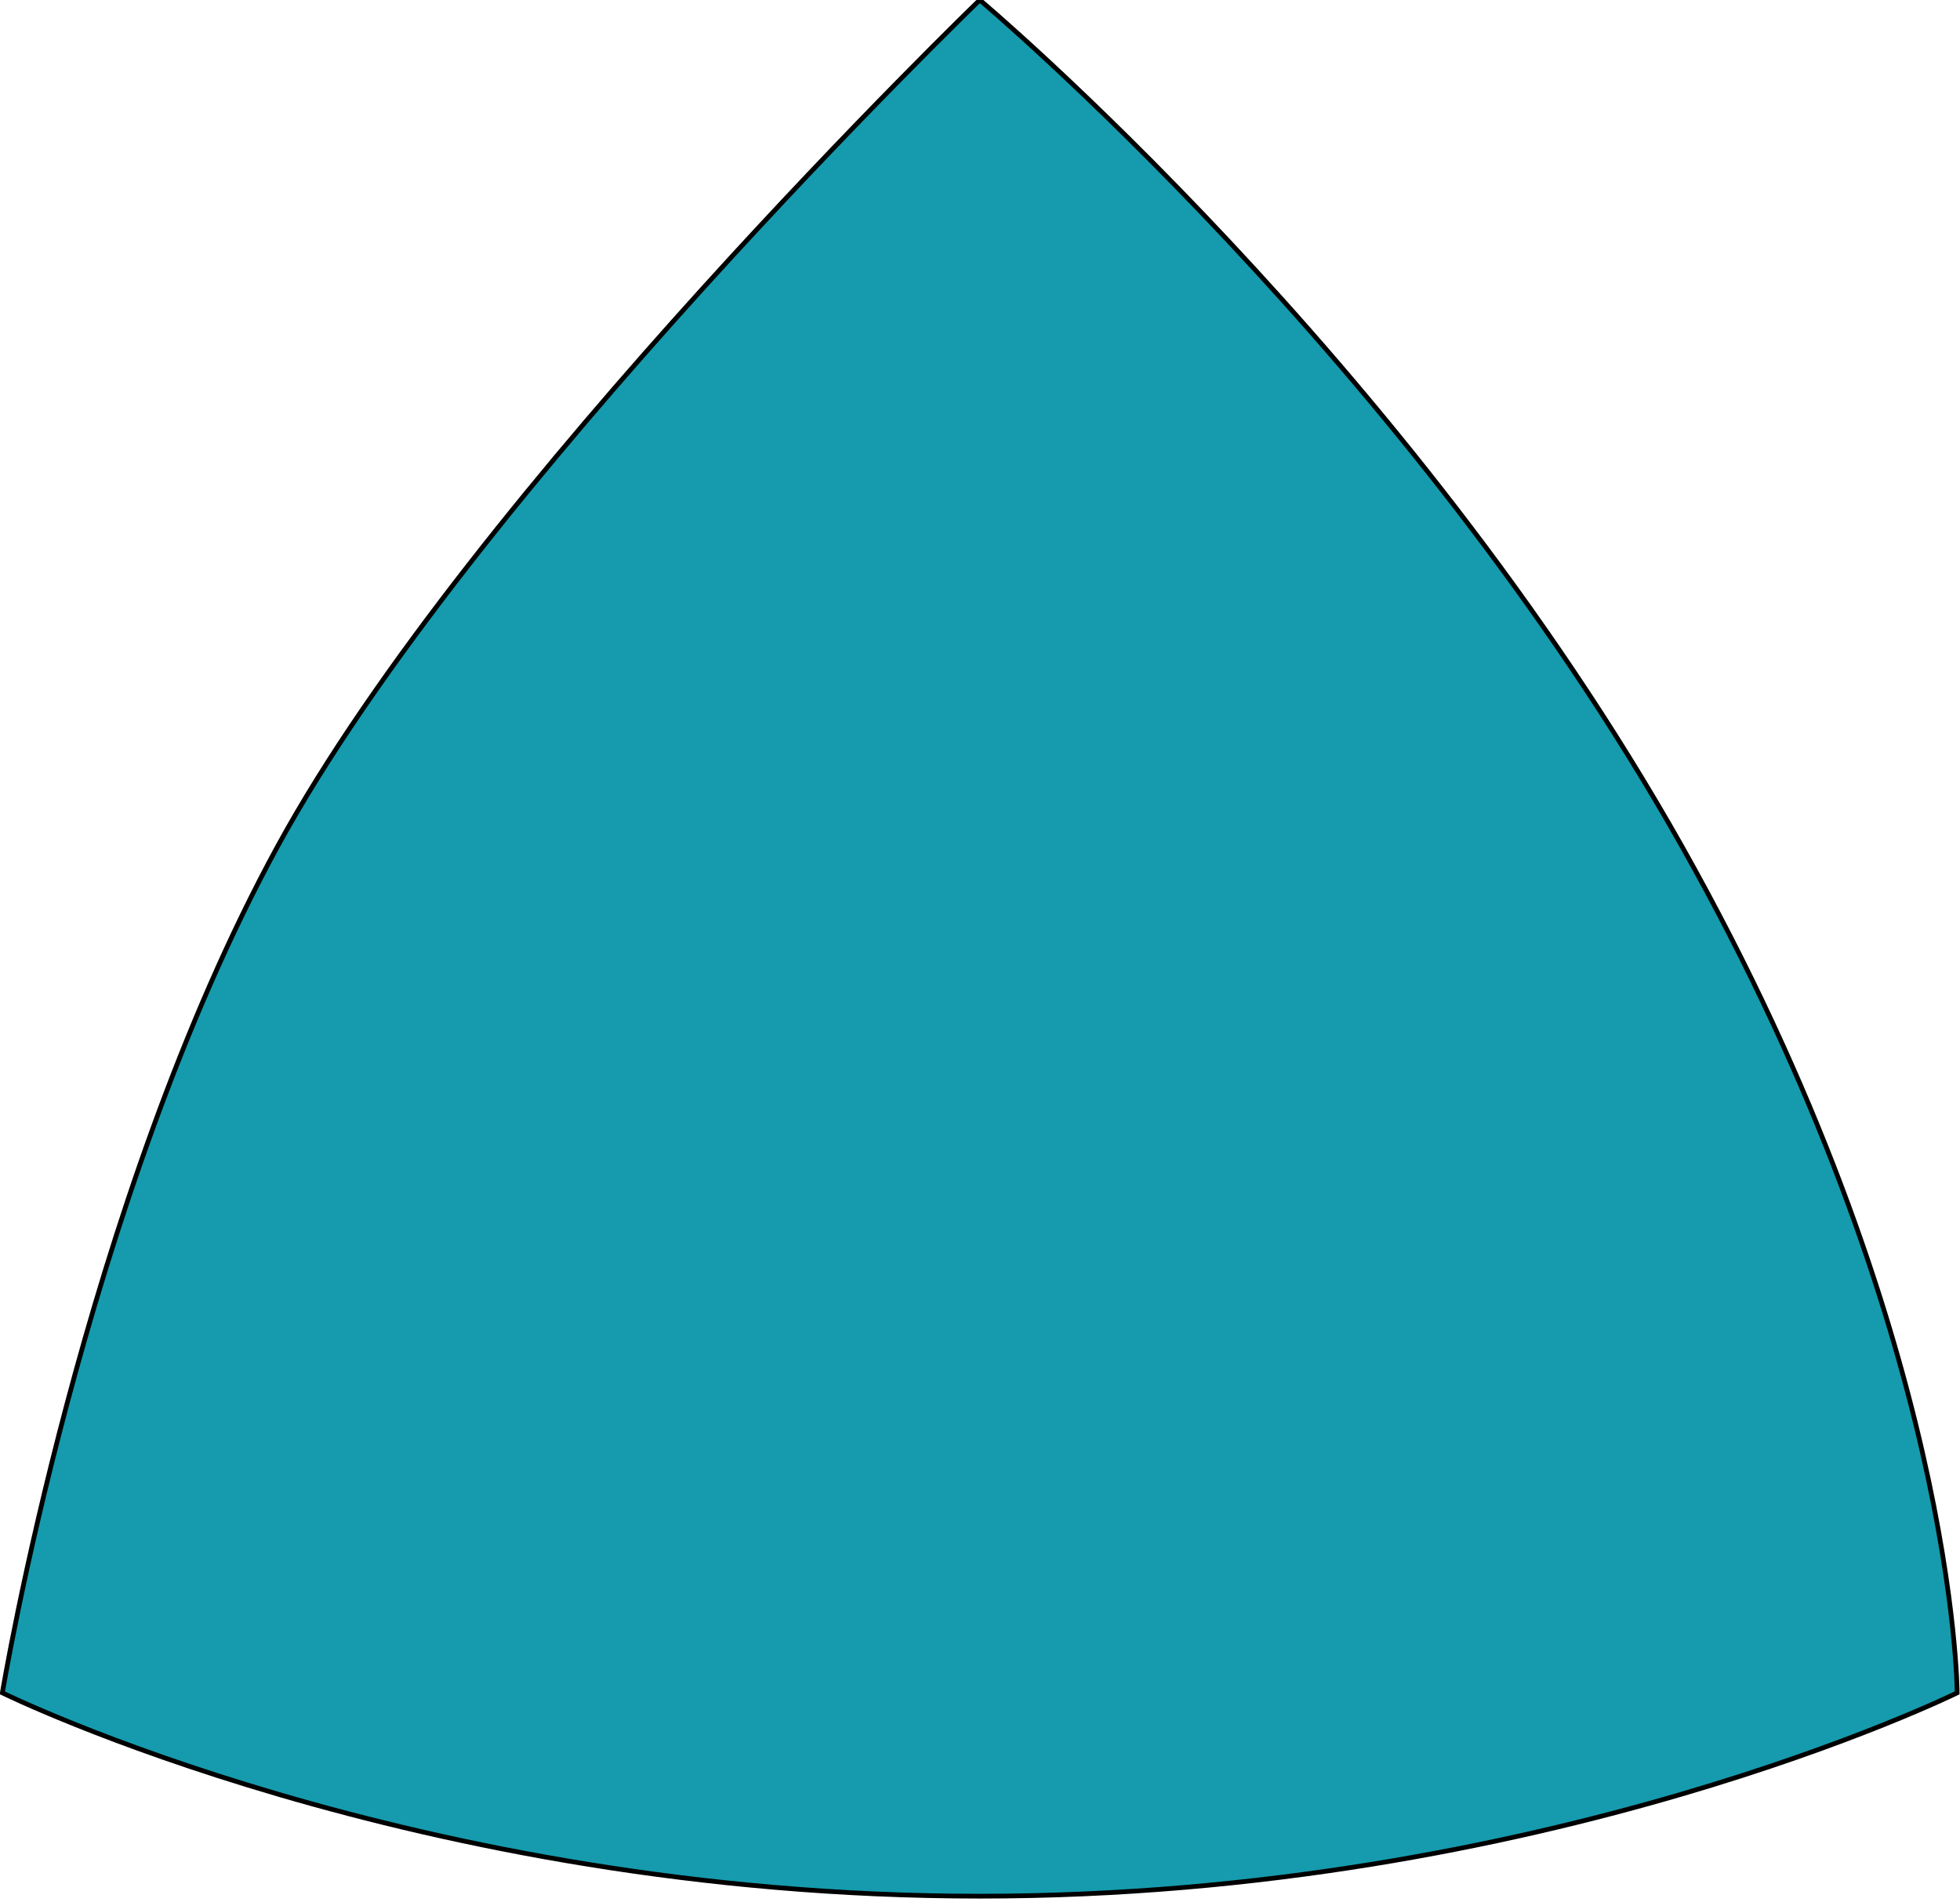 <?xml version="1.0" encoding="utf-8"?>
<!-- Generator: Adobe Illustrator 21.0.0, SVG Export Plug-In . SVG Version: 6.00 Build 0)  -->
<svg version="1.1" id="Layer_1" xmlns="http://www.w3.org/2000/svg" xmlns:xlink="http://www.w3.org/1999/xlink" x="0px" y="0px"
	 viewBox="0 0 414.5 402.2" style="enable-background:new 0 0 414.5 402.2;" xml:space="preserve">
<style type="text/css">
	.st0{fill:#159BAD;stroke:#000000;stroke-miterlimit:10;}
</style>
<path class="st0" d="M207.2,0c0,0,90.5,76,148.5,179s58.2,179,58.2,179s-87.2,43-206.7,43S0.5,358,0.5,358s17.2-103.9,58.2-179
	S207.2,0,207.2,0z"/>
</svg>
